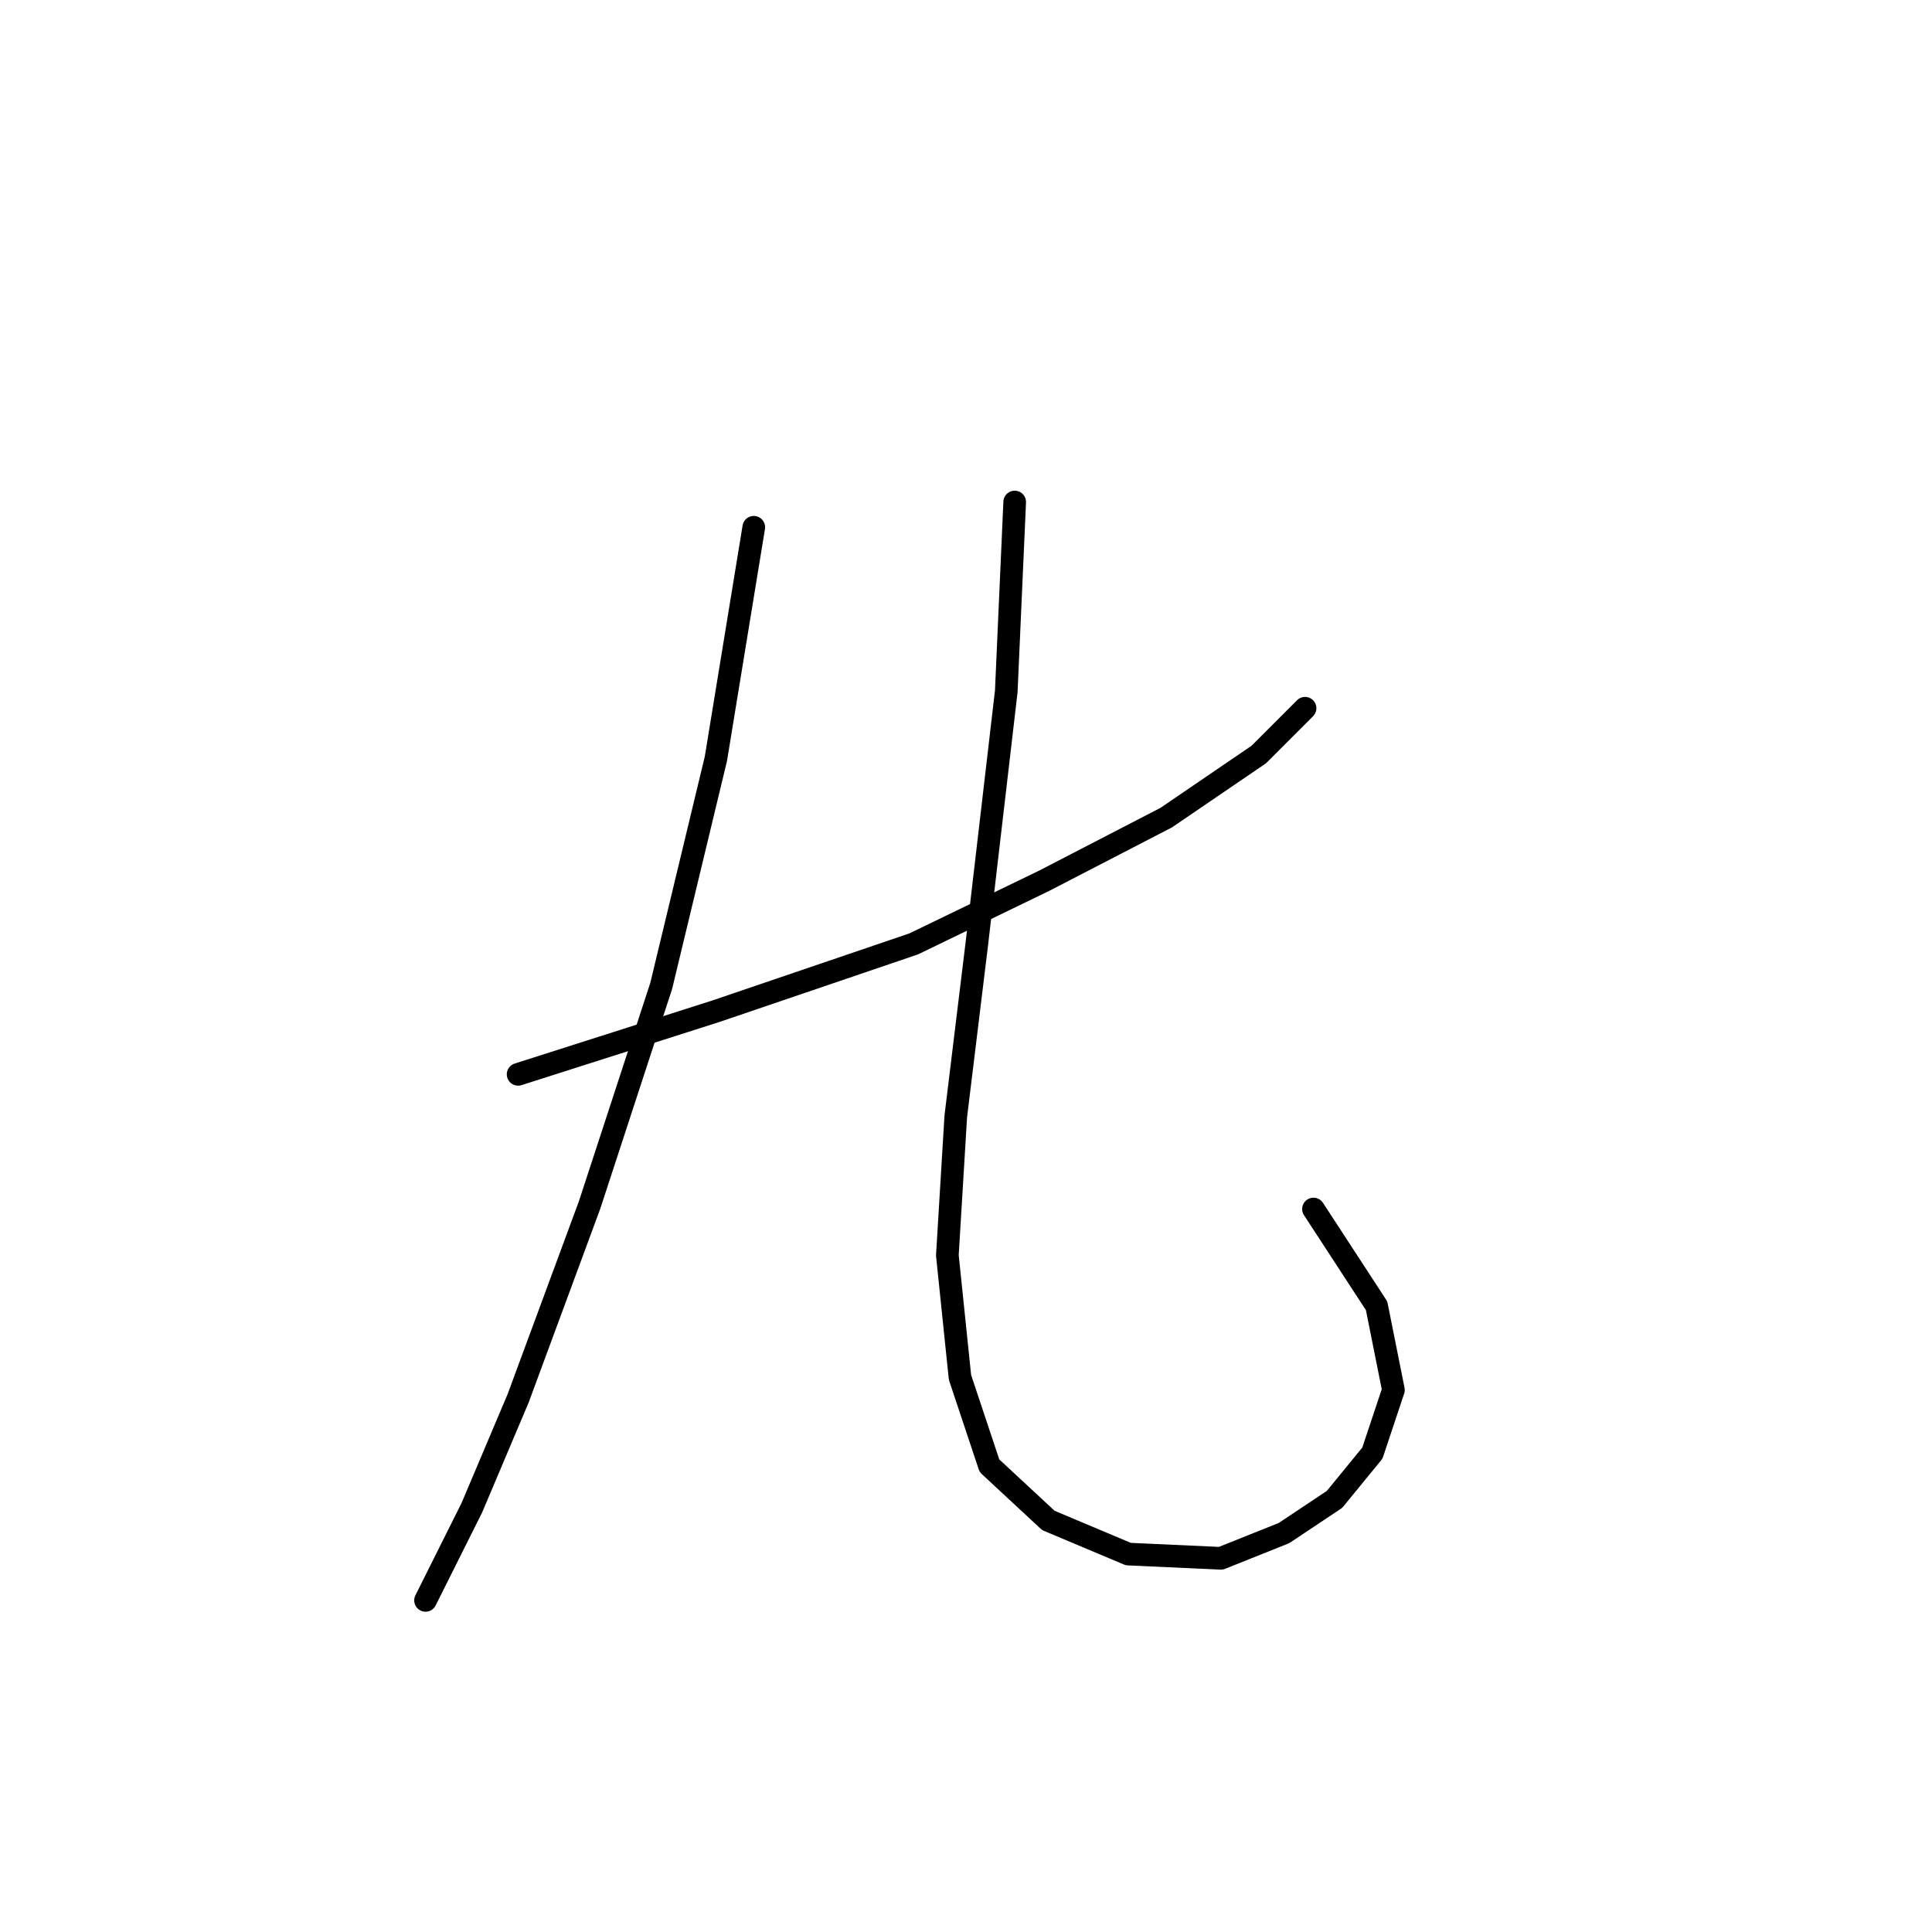 <?xml version="1.0" standalone="no"?>
    <svg width="256" height="256" xmlns="http://www.w3.org/2000/svg" version="1.1">
    <polyline stroke="black" stroke-width="3" stroke-linecap="round" fill="transparent" stroke-linejoin="round" points="68.652 142.357 94.86 133.992 121.069 125.071 138.355 116.706 154.526 108.342 166.794 99.978 172.927 93.844 172.927 93.844 " />
        <polyline stroke="black" stroke-width="3" stroke-linecap="round" fill="transparent" stroke-linejoin="round" points="99.879 69.866 94.86 100.535 87.611 130.647 78.132 159.643 68.652 185.294 62.518 199.792 56.385 212.059 56.385 212.059 " />
        <polyline stroke="black" stroke-width="3" stroke-linecap="round" fill="transparent" stroke-linejoin="round" points="134.452 66.52 133.336 91.613 129.433 125.071 126.645 147.933 125.53 166.334 127.202 182.505 131.106 194.215 138.912 201.465 149.507 205.925 161.775 206.483 170.139 203.137 176.831 198.676 181.849 192.543 184.637 184.178 182.407 173.026 174.043 160.201 174.043 160.201 " />
        </svg>